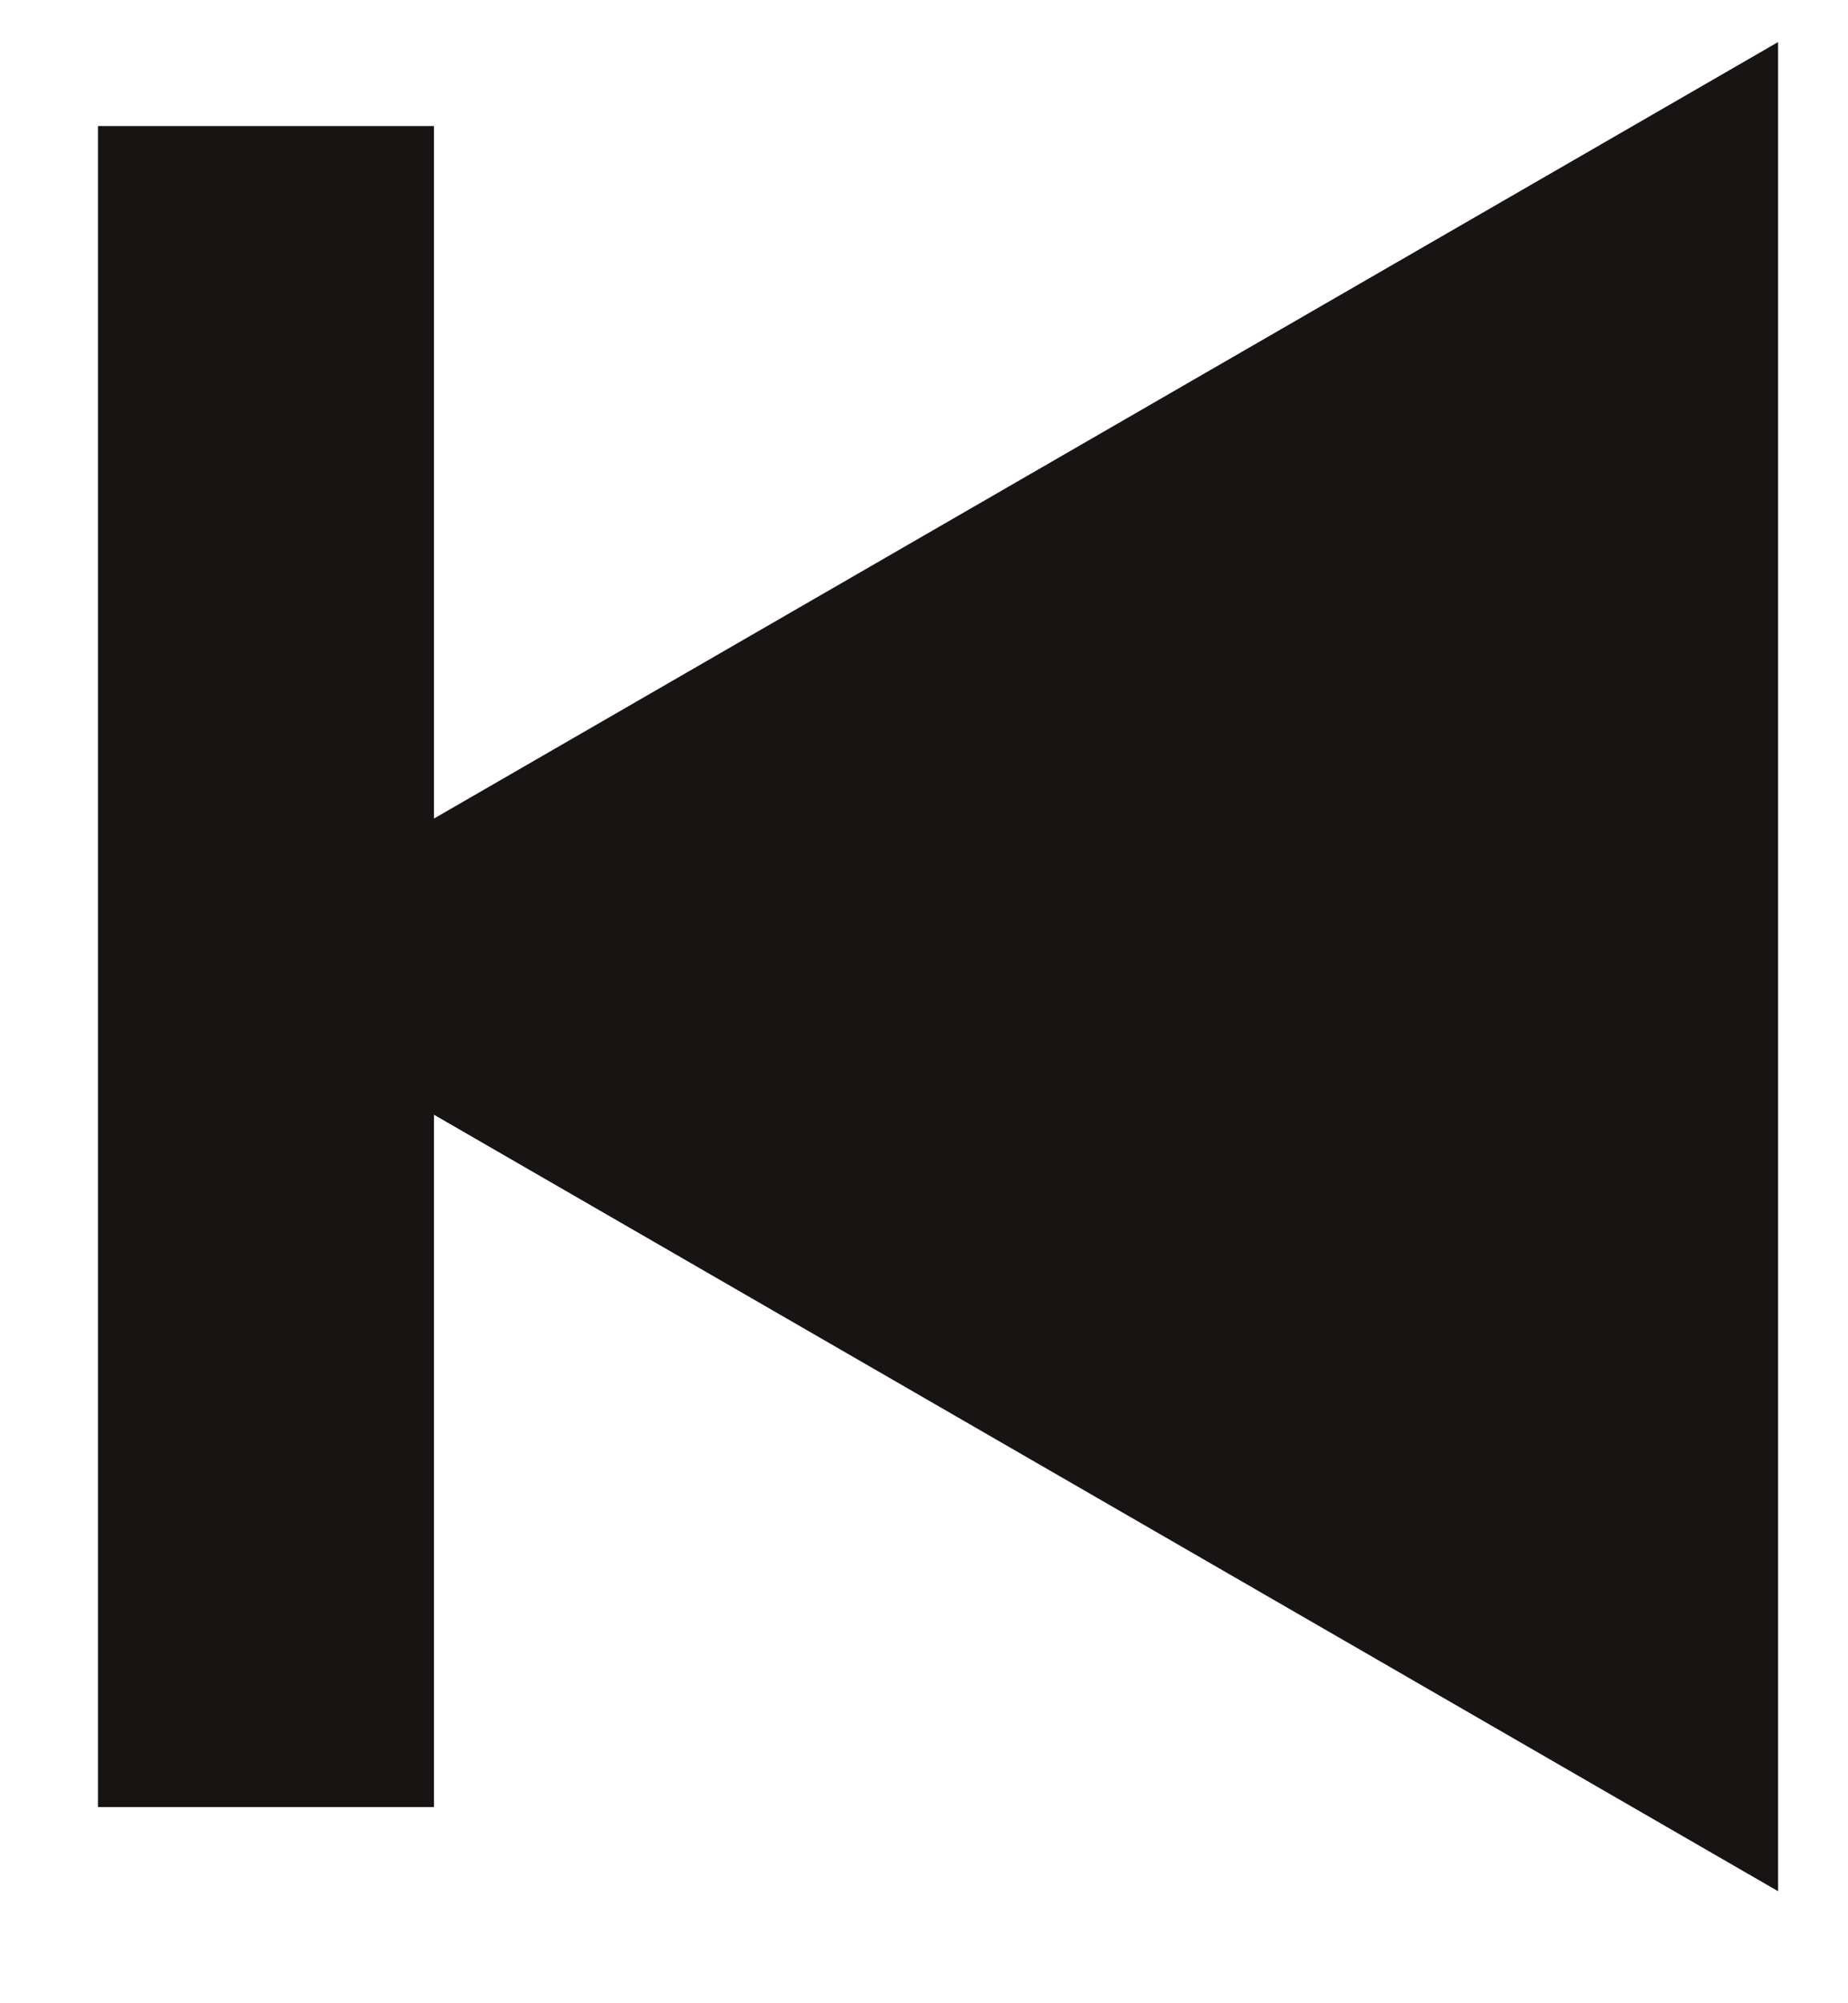 <svg width="12" height="13" viewBox="0 0 12 13" fill="none" xmlns="http://www.w3.org/2000/svg">
<path d="M11.546 0.273L2.818 5.312V0.818H0.636V11.727H2.818V7.234L11.546 12.273V0.273Z" fill="#191414"/>
</svg>

